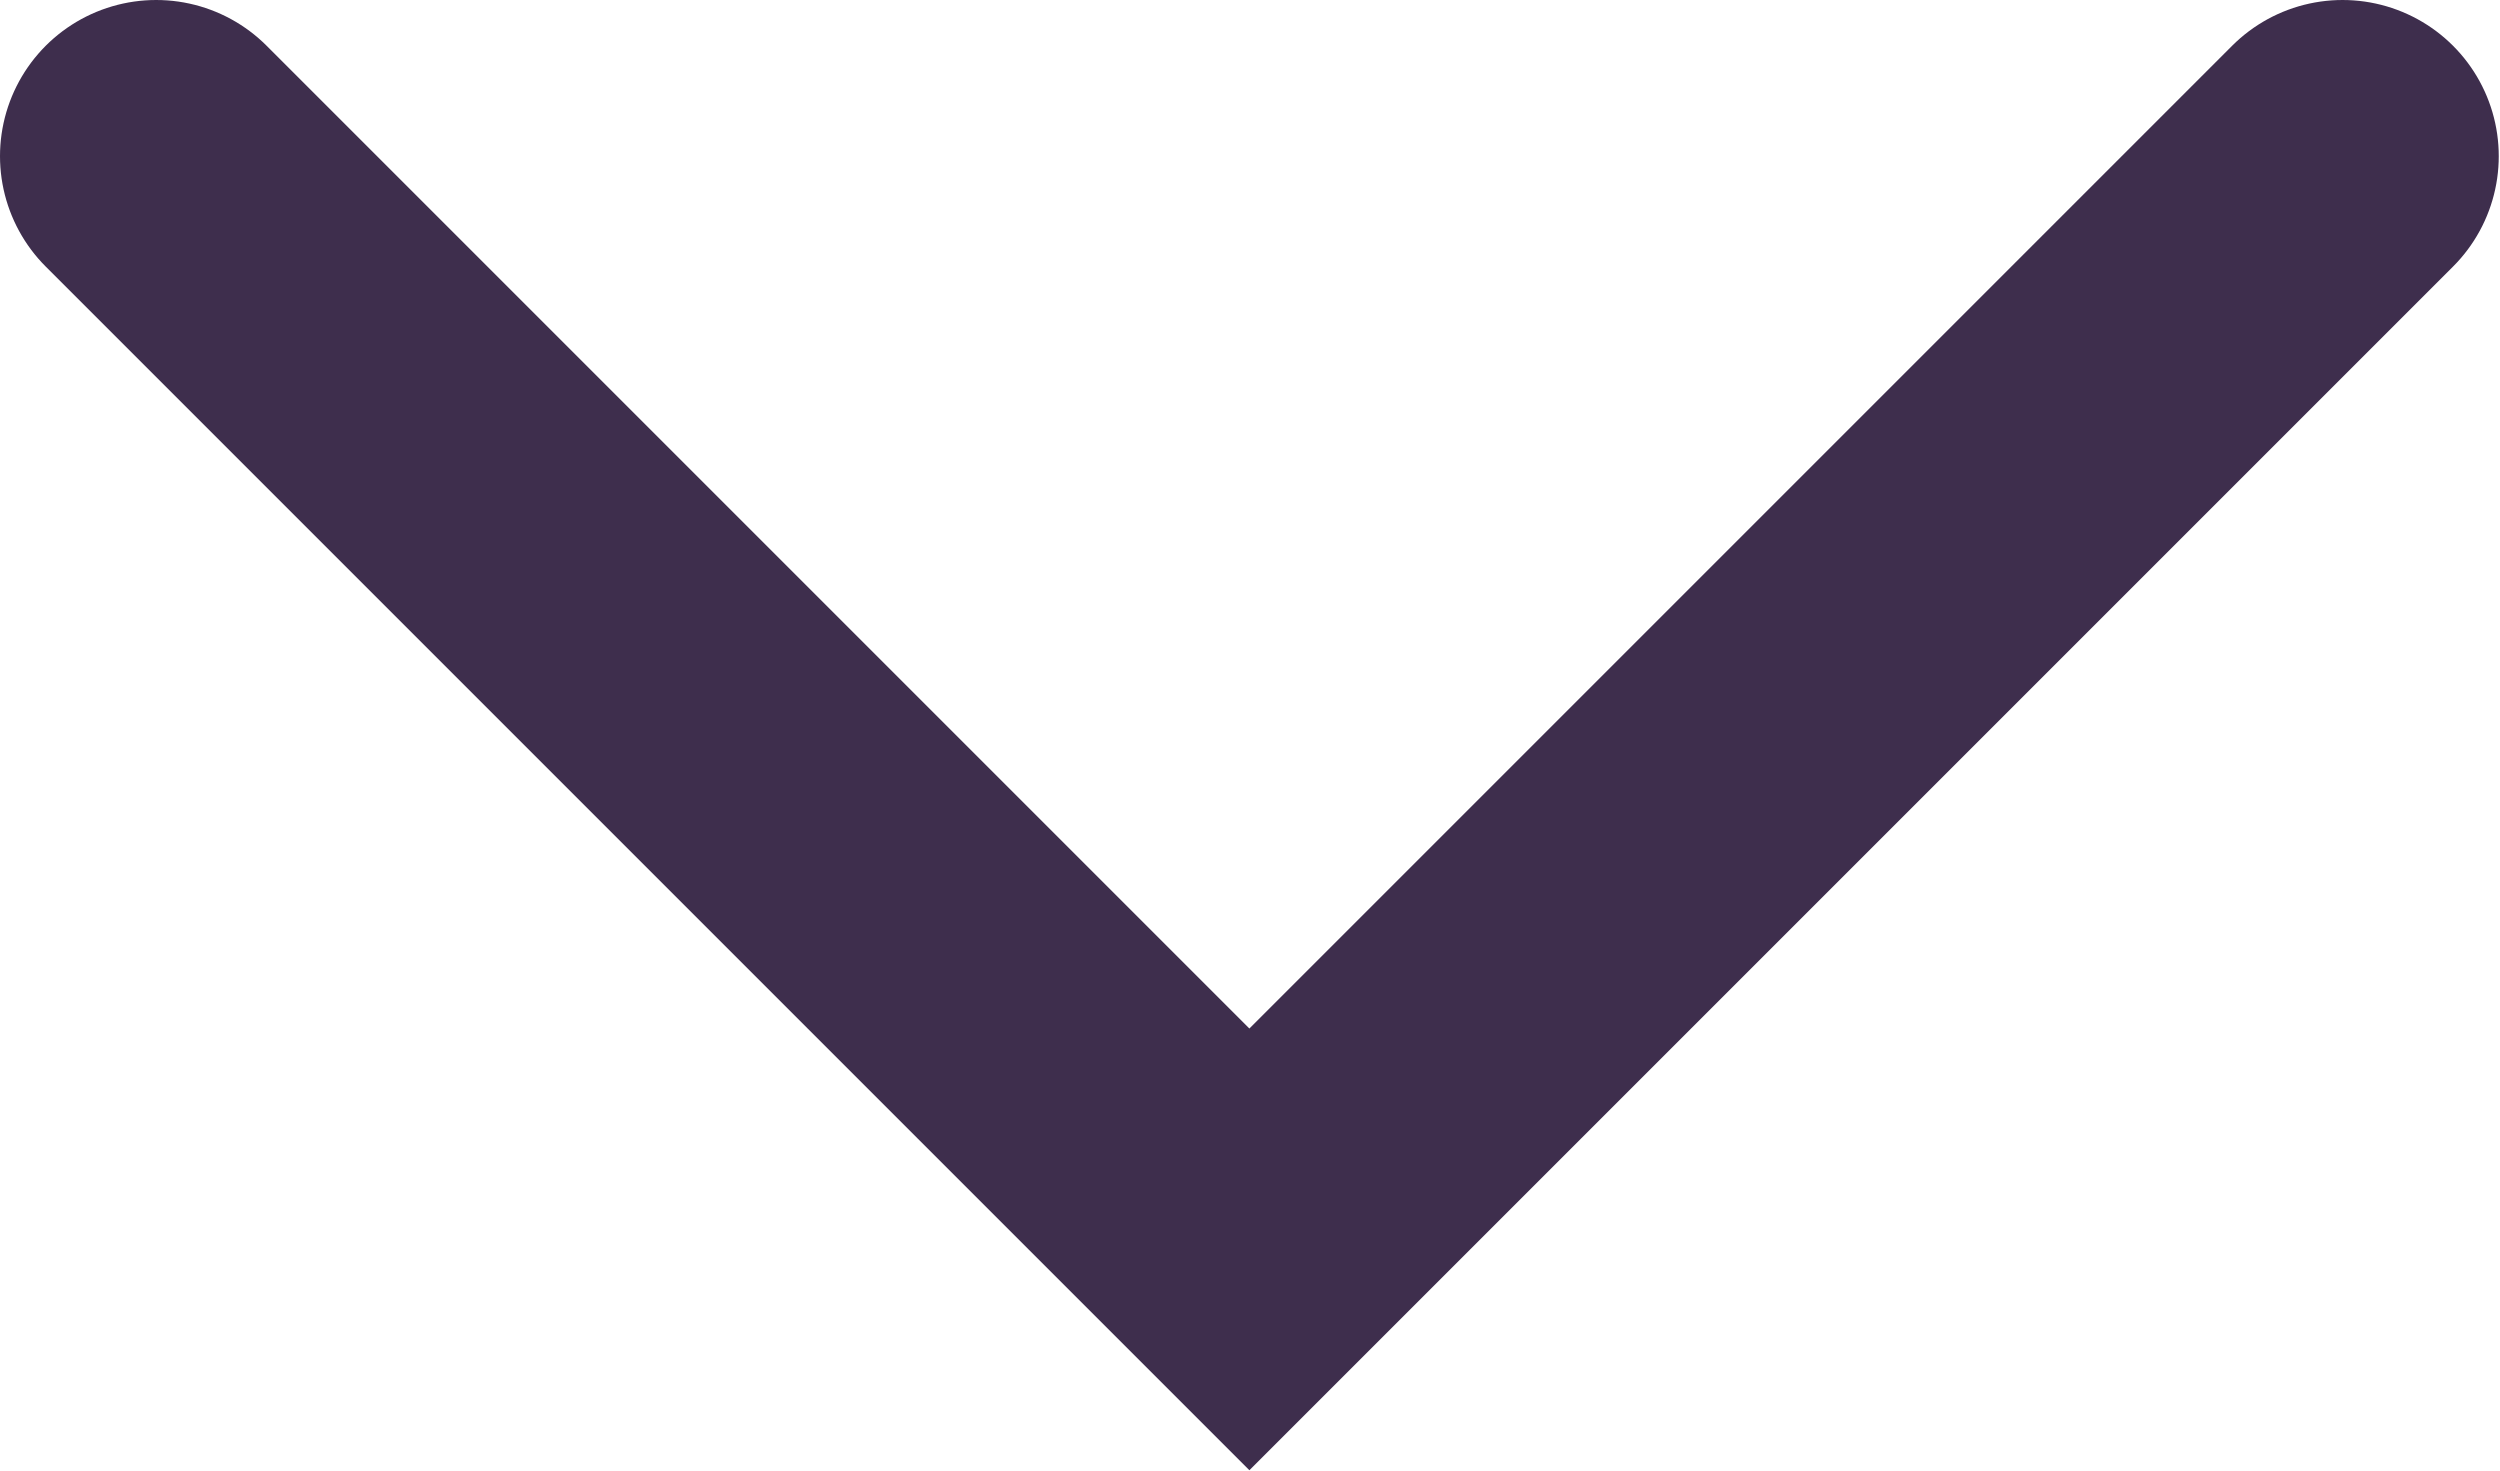 <svg width="16.008" height="9.418" viewBox="0 0 16.008 9.418" fill="none" xmlns="http://www.w3.org/2000/svg" xmlns:xlink="http://www.w3.org/1999/xlink">
	<path id="Vector 3" d="M1 1L8 8L15 1" stroke="#3E2E4D" stroke-opacity="1" stroke-width="2" stroke-linecap="round"/>
</svg>
